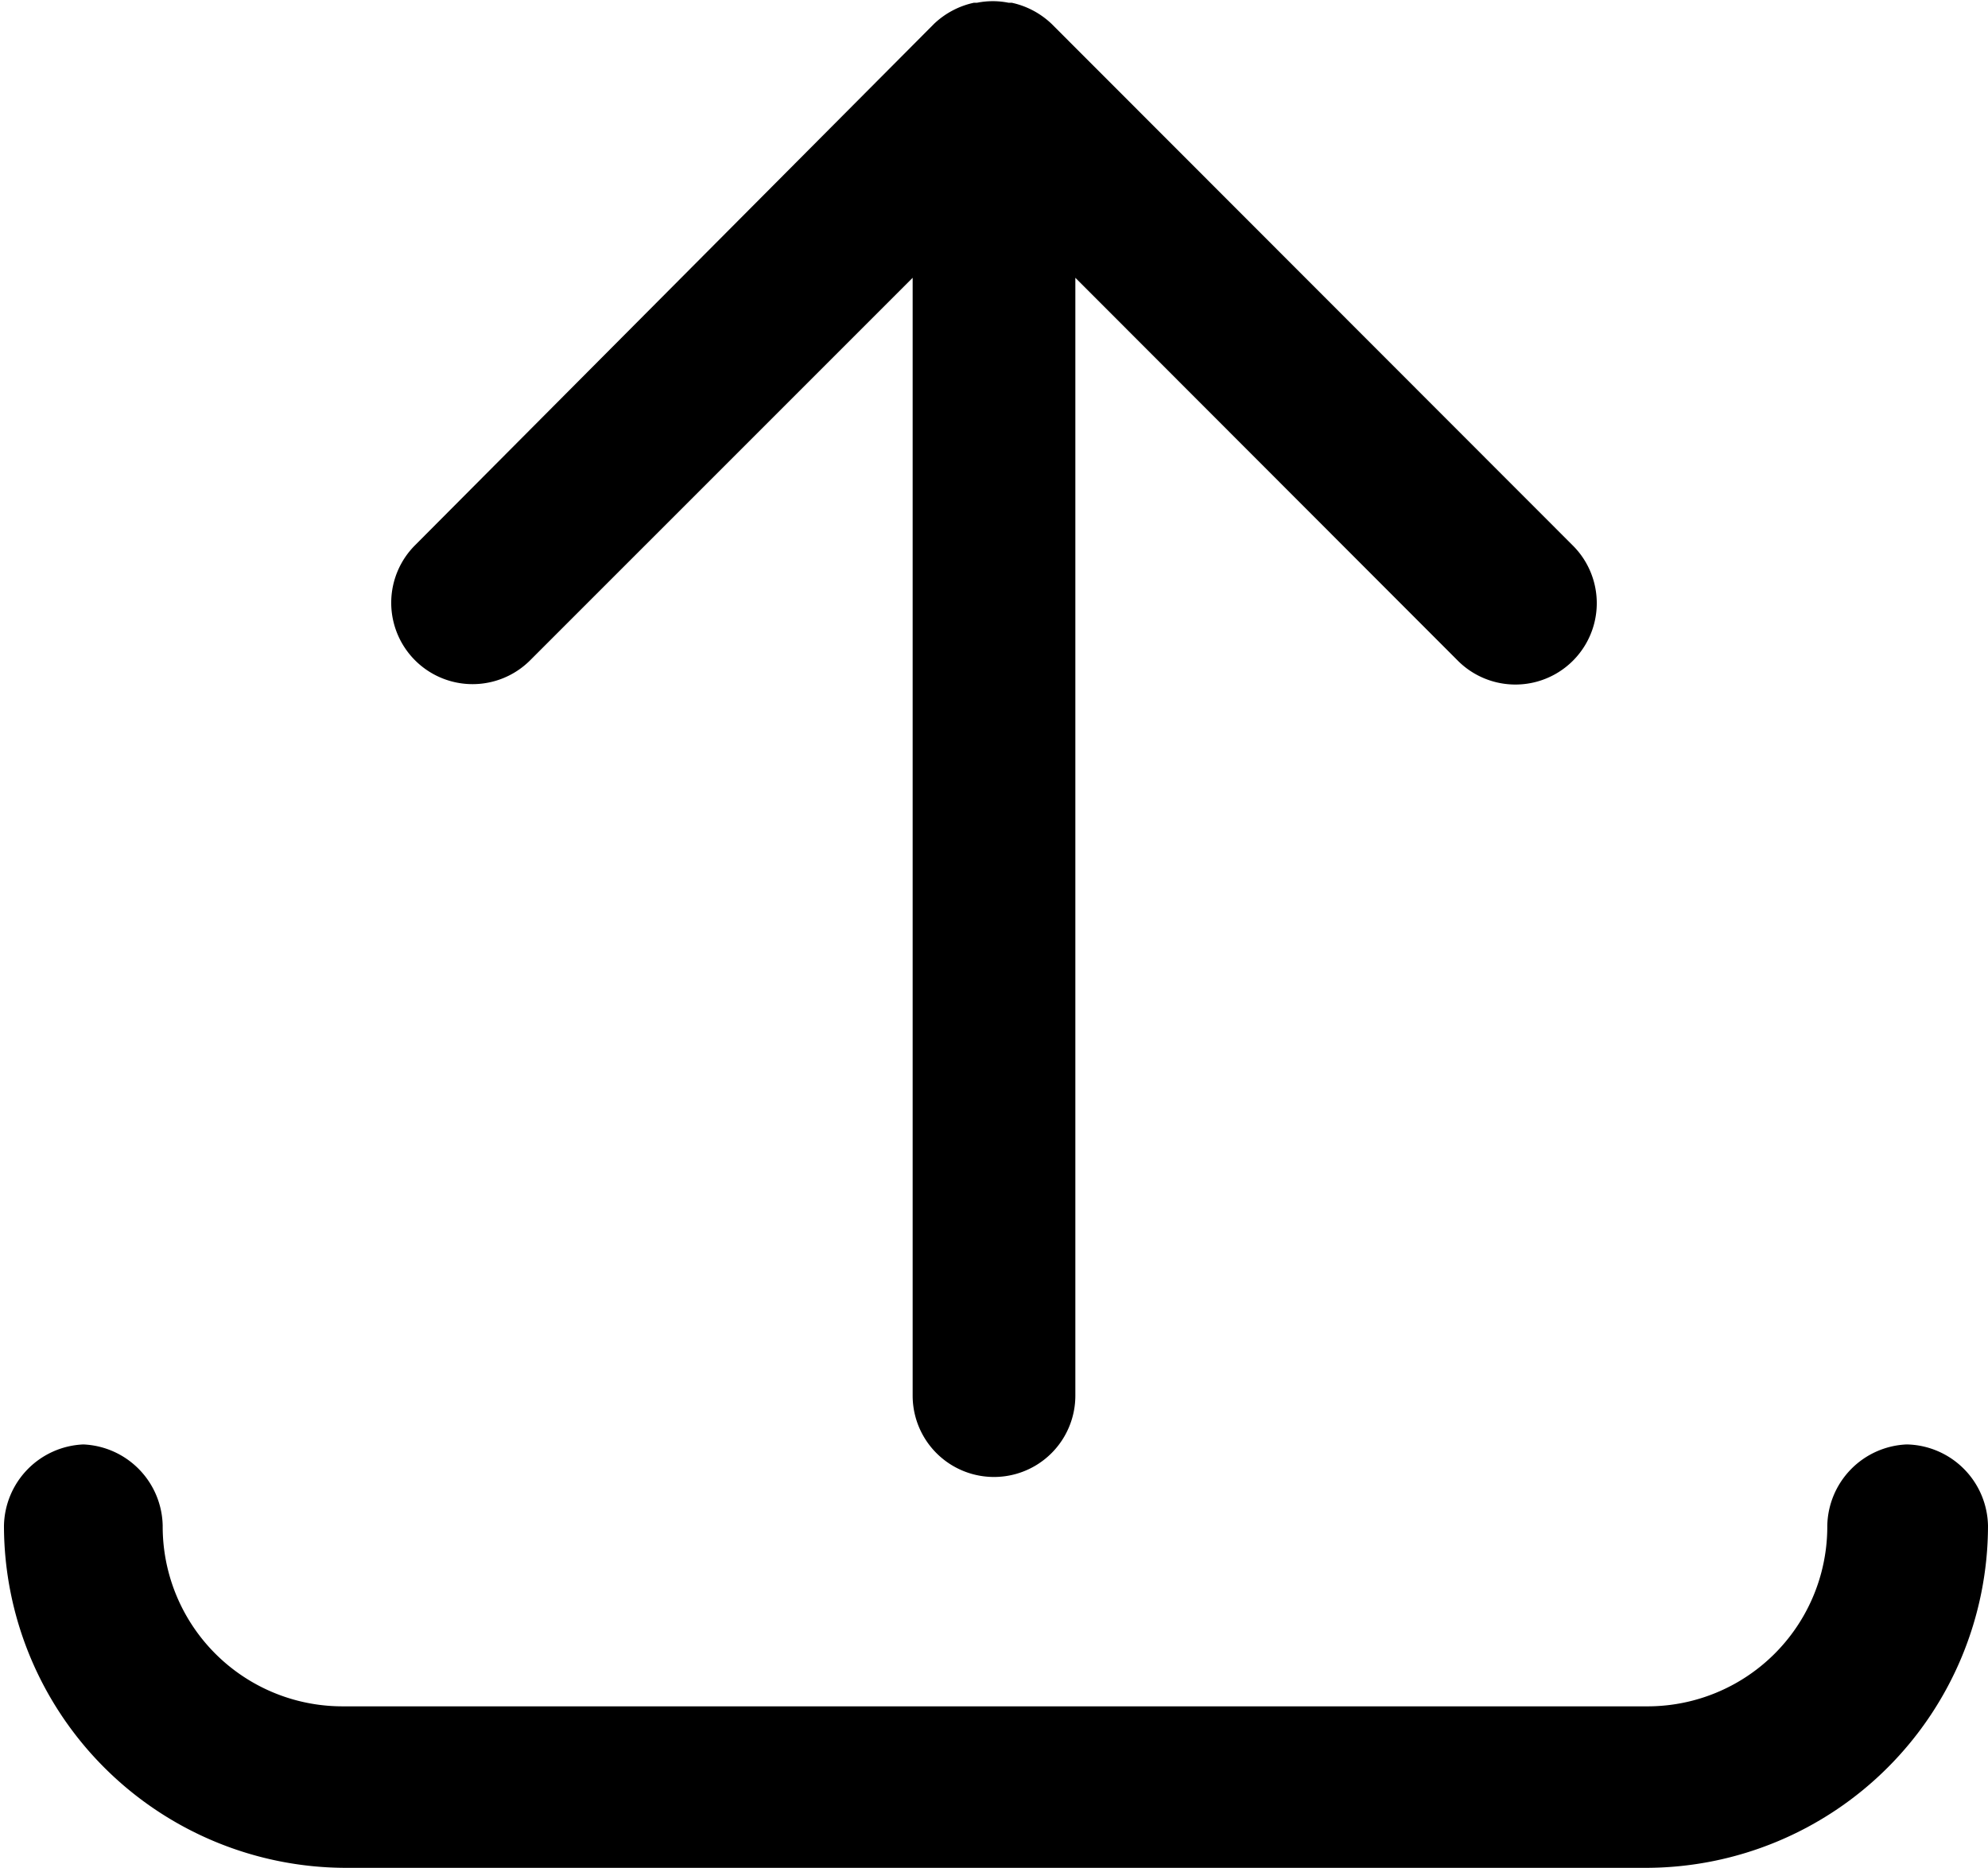<svg xmlns="http://www.w3.org/2000/svg" viewBox="0 0 50.1 47.07"><title>upload</title><g id="04426b96-408f-492e-b994-17ab89908980" data-name="圖層 2"><g id="4a036db3-bcb7-4899-9003-d733beb8c921" data-name="圖層 1"><path d="M48.05,36.4a2.09,2.09,0,0,0-2,2.05A4.53,4.53,0,0,1,41.48,43H8.62A4.53,4.53,0,0,1,4.1,38.45a2.09,2.09,0,0,0-2-2.05,2.09,2.09,0,0,0-2,2.05,8.63,8.63,0,0,0,8.62,8.62H41.48a8.63,8.63,0,0,0,8.62-8.62A2.09,2.09,0,0,0,48.05,36.4Z"/><path d="M26.5.6a2.1,2.1,0,0,0-1-.53l-.08,0a2,2,0,0,0-.8,0l-.08,0a2.1,2.1,0,0,0-1,.53L10.46,13.74a2.05,2.05,0,1,0,2.9,2.9L23,7V35.17a2.05,2.05,0,0,0,4.1,0V7l9.64,9.65a2.05,2.05,0,0,0,2.9-2.9Z"/></g></g></svg>